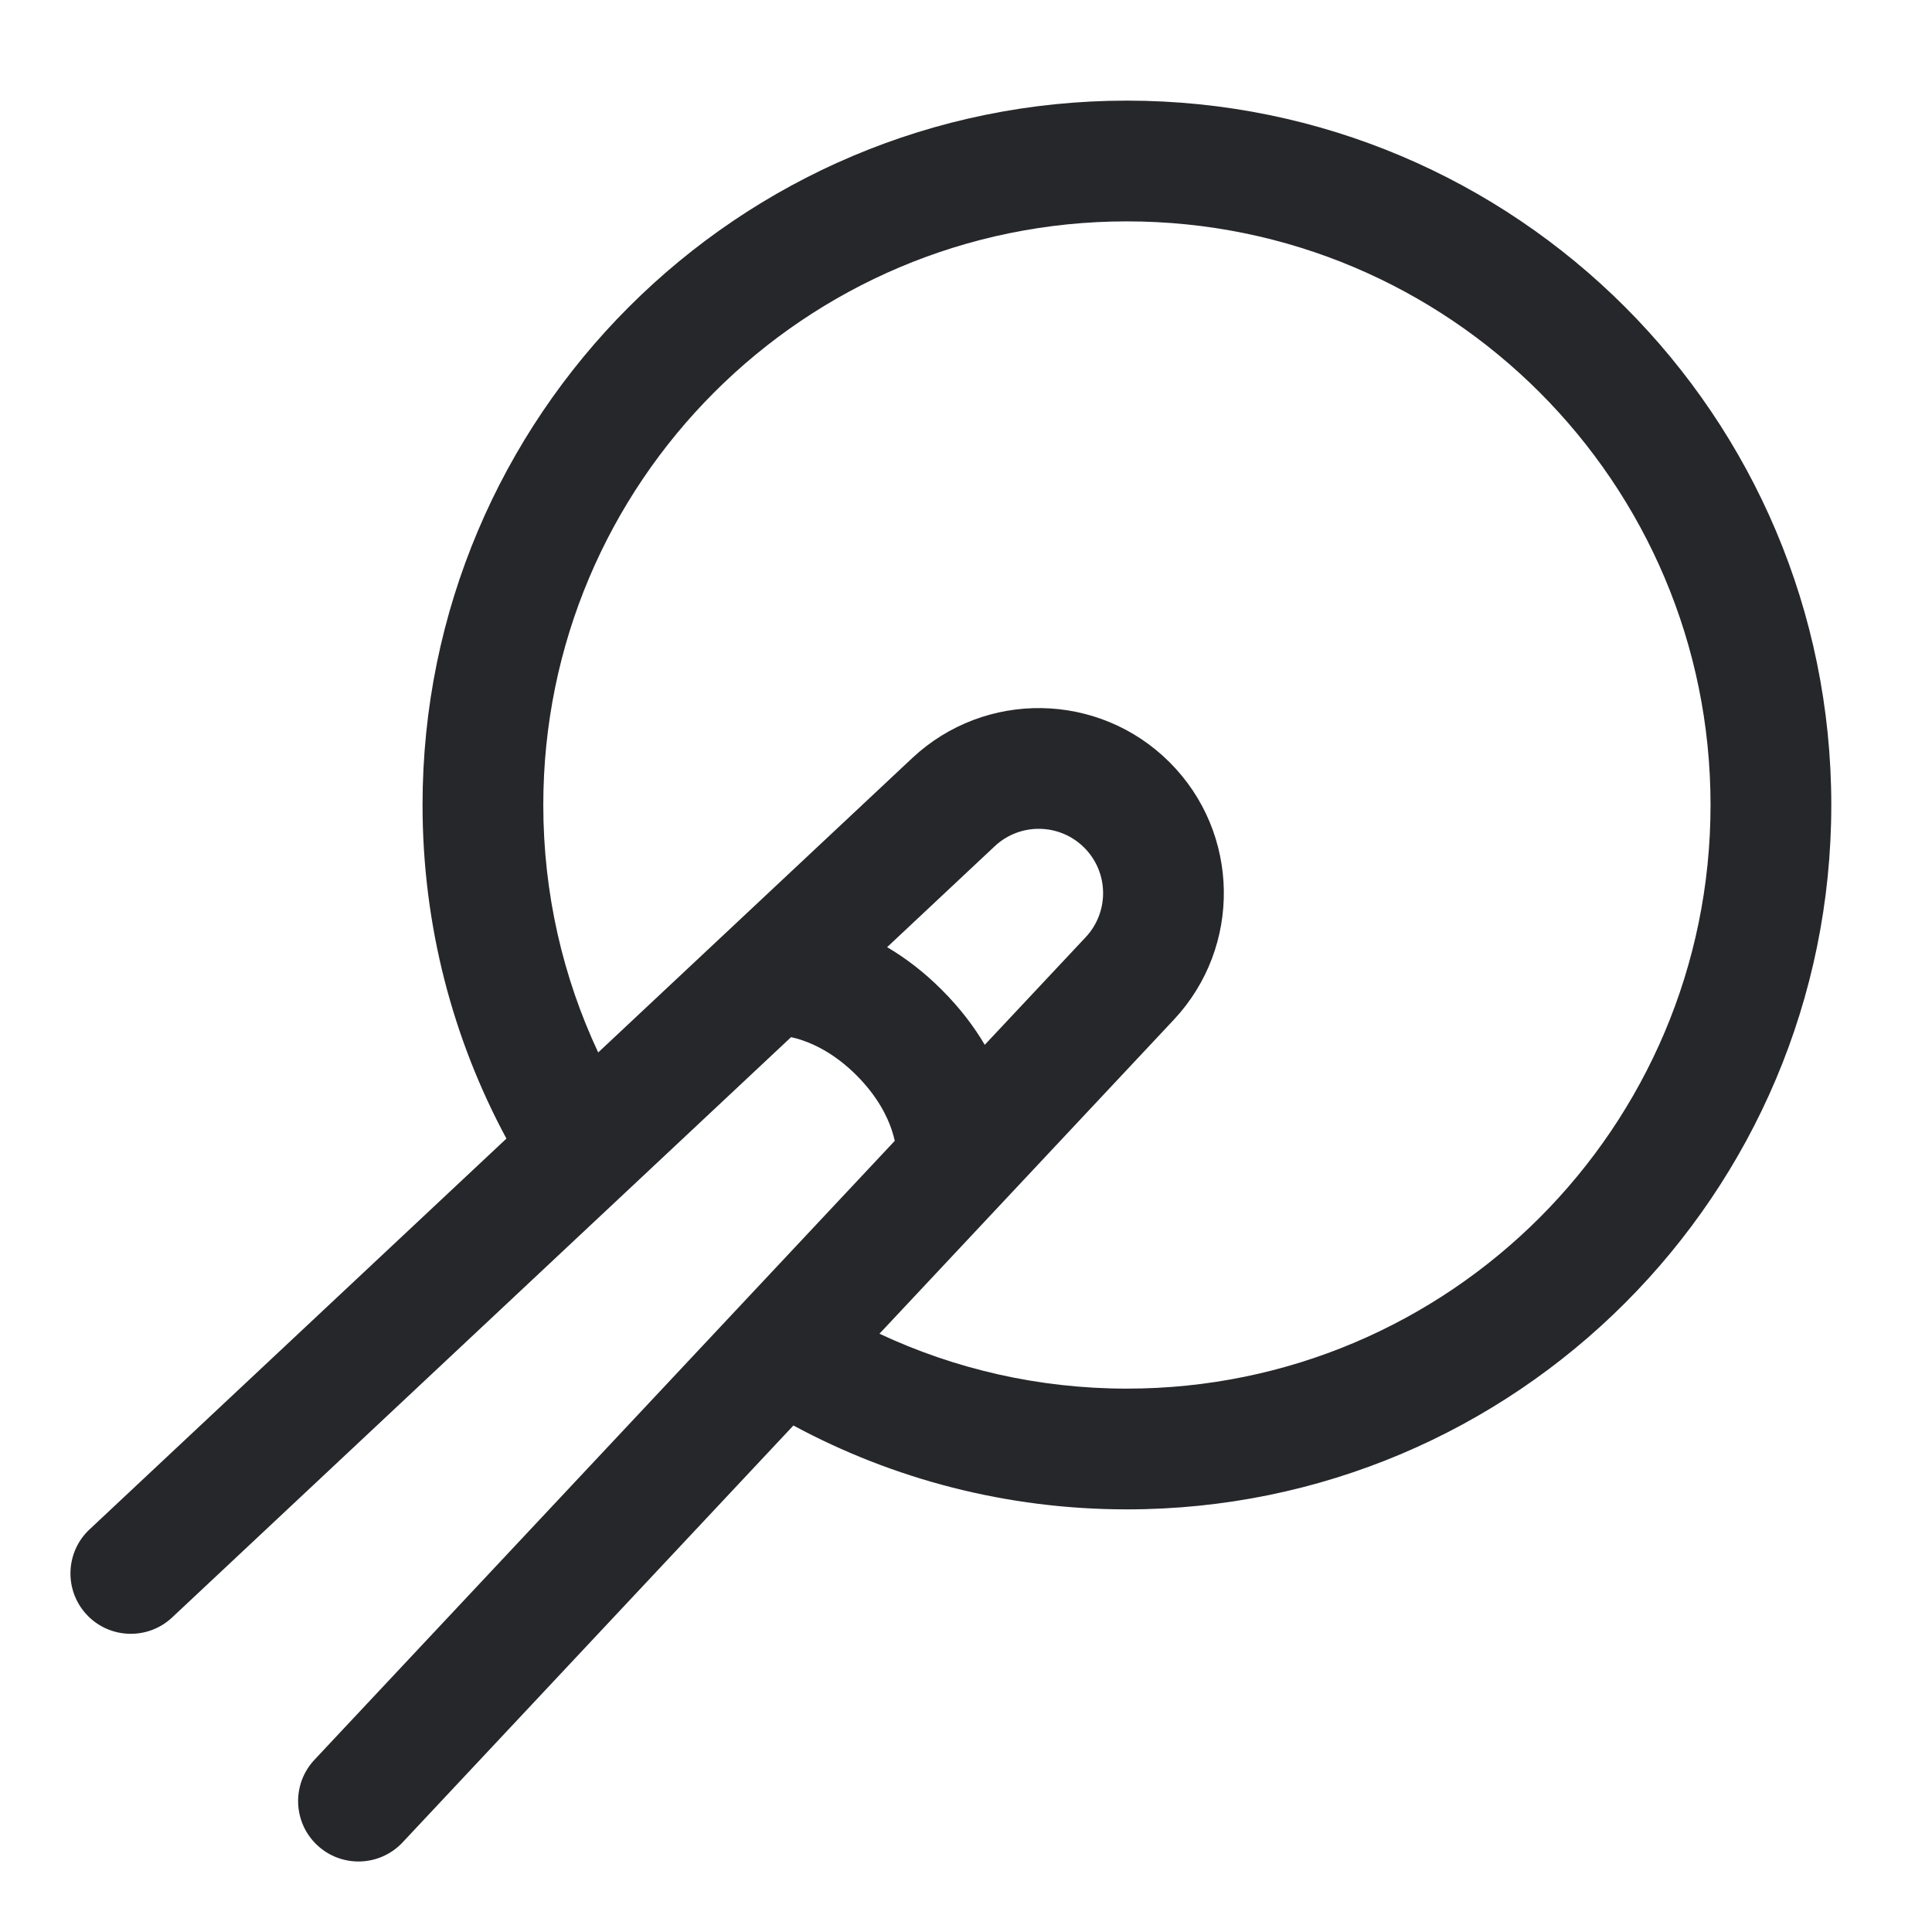 <svg width="24" height="24" viewBox="0 0 24 24" fill="none" xmlns="http://www.w3.org/2000/svg">
<path fill-rule="evenodd" clip-rule="evenodd" d="M13.999 2.75C18.003 2.75 21.249 5.996 21.249 10C21.249 14.004 18.003 17.25 13.999 17.25C12.899 17.25 11.858 17.005 10.925 16.568L14.581 12.668C15.43 11.762 15.407 10.347 14.53 9.47C13.652 8.592 12.237 8.569 11.331 9.418L7.431 13.074C6.994 12.142 6.749 11.1 6.749 10C6.749 5.996 9.995 2.75 13.999 2.75ZM9.856 17.708C11.09 18.373 12.502 18.75 13.999 18.75C18.832 18.75 22.749 14.832 22.749 10C22.749 5.168 18.832 1.25 13.999 1.25C9.167 1.25 5.249 5.168 5.249 10C5.249 11.498 5.626 12.91 6.291 14.144L1.112 18.999C0.81 19.282 0.795 19.757 1.078 20.059C1.361 20.361 1.836 20.376 2.138 20.093L9.827 12.884C9.863 12.892 9.909 12.903 9.961 12.921C10.129 12.977 10.379 13.097 10.641 13.359C10.902 13.621 11.022 13.87 11.078 14.038C11.096 14.091 11.107 14.136 11.115 14.172L3.906 21.861C3.623 22.163 3.638 22.638 3.94 22.921C4.243 23.205 4.717 23.189 5.001 22.887L9.856 17.708ZM12.233 12.979C12.103 12.758 11.93 12.527 11.701 12.298C11.473 12.069 11.241 11.896 11.02 11.766L12.357 10.512C12.672 10.217 13.164 10.225 13.469 10.53C13.774 10.835 13.782 11.327 13.487 11.642L12.233 12.979Z" fill="#26272B"/>
</svg>
